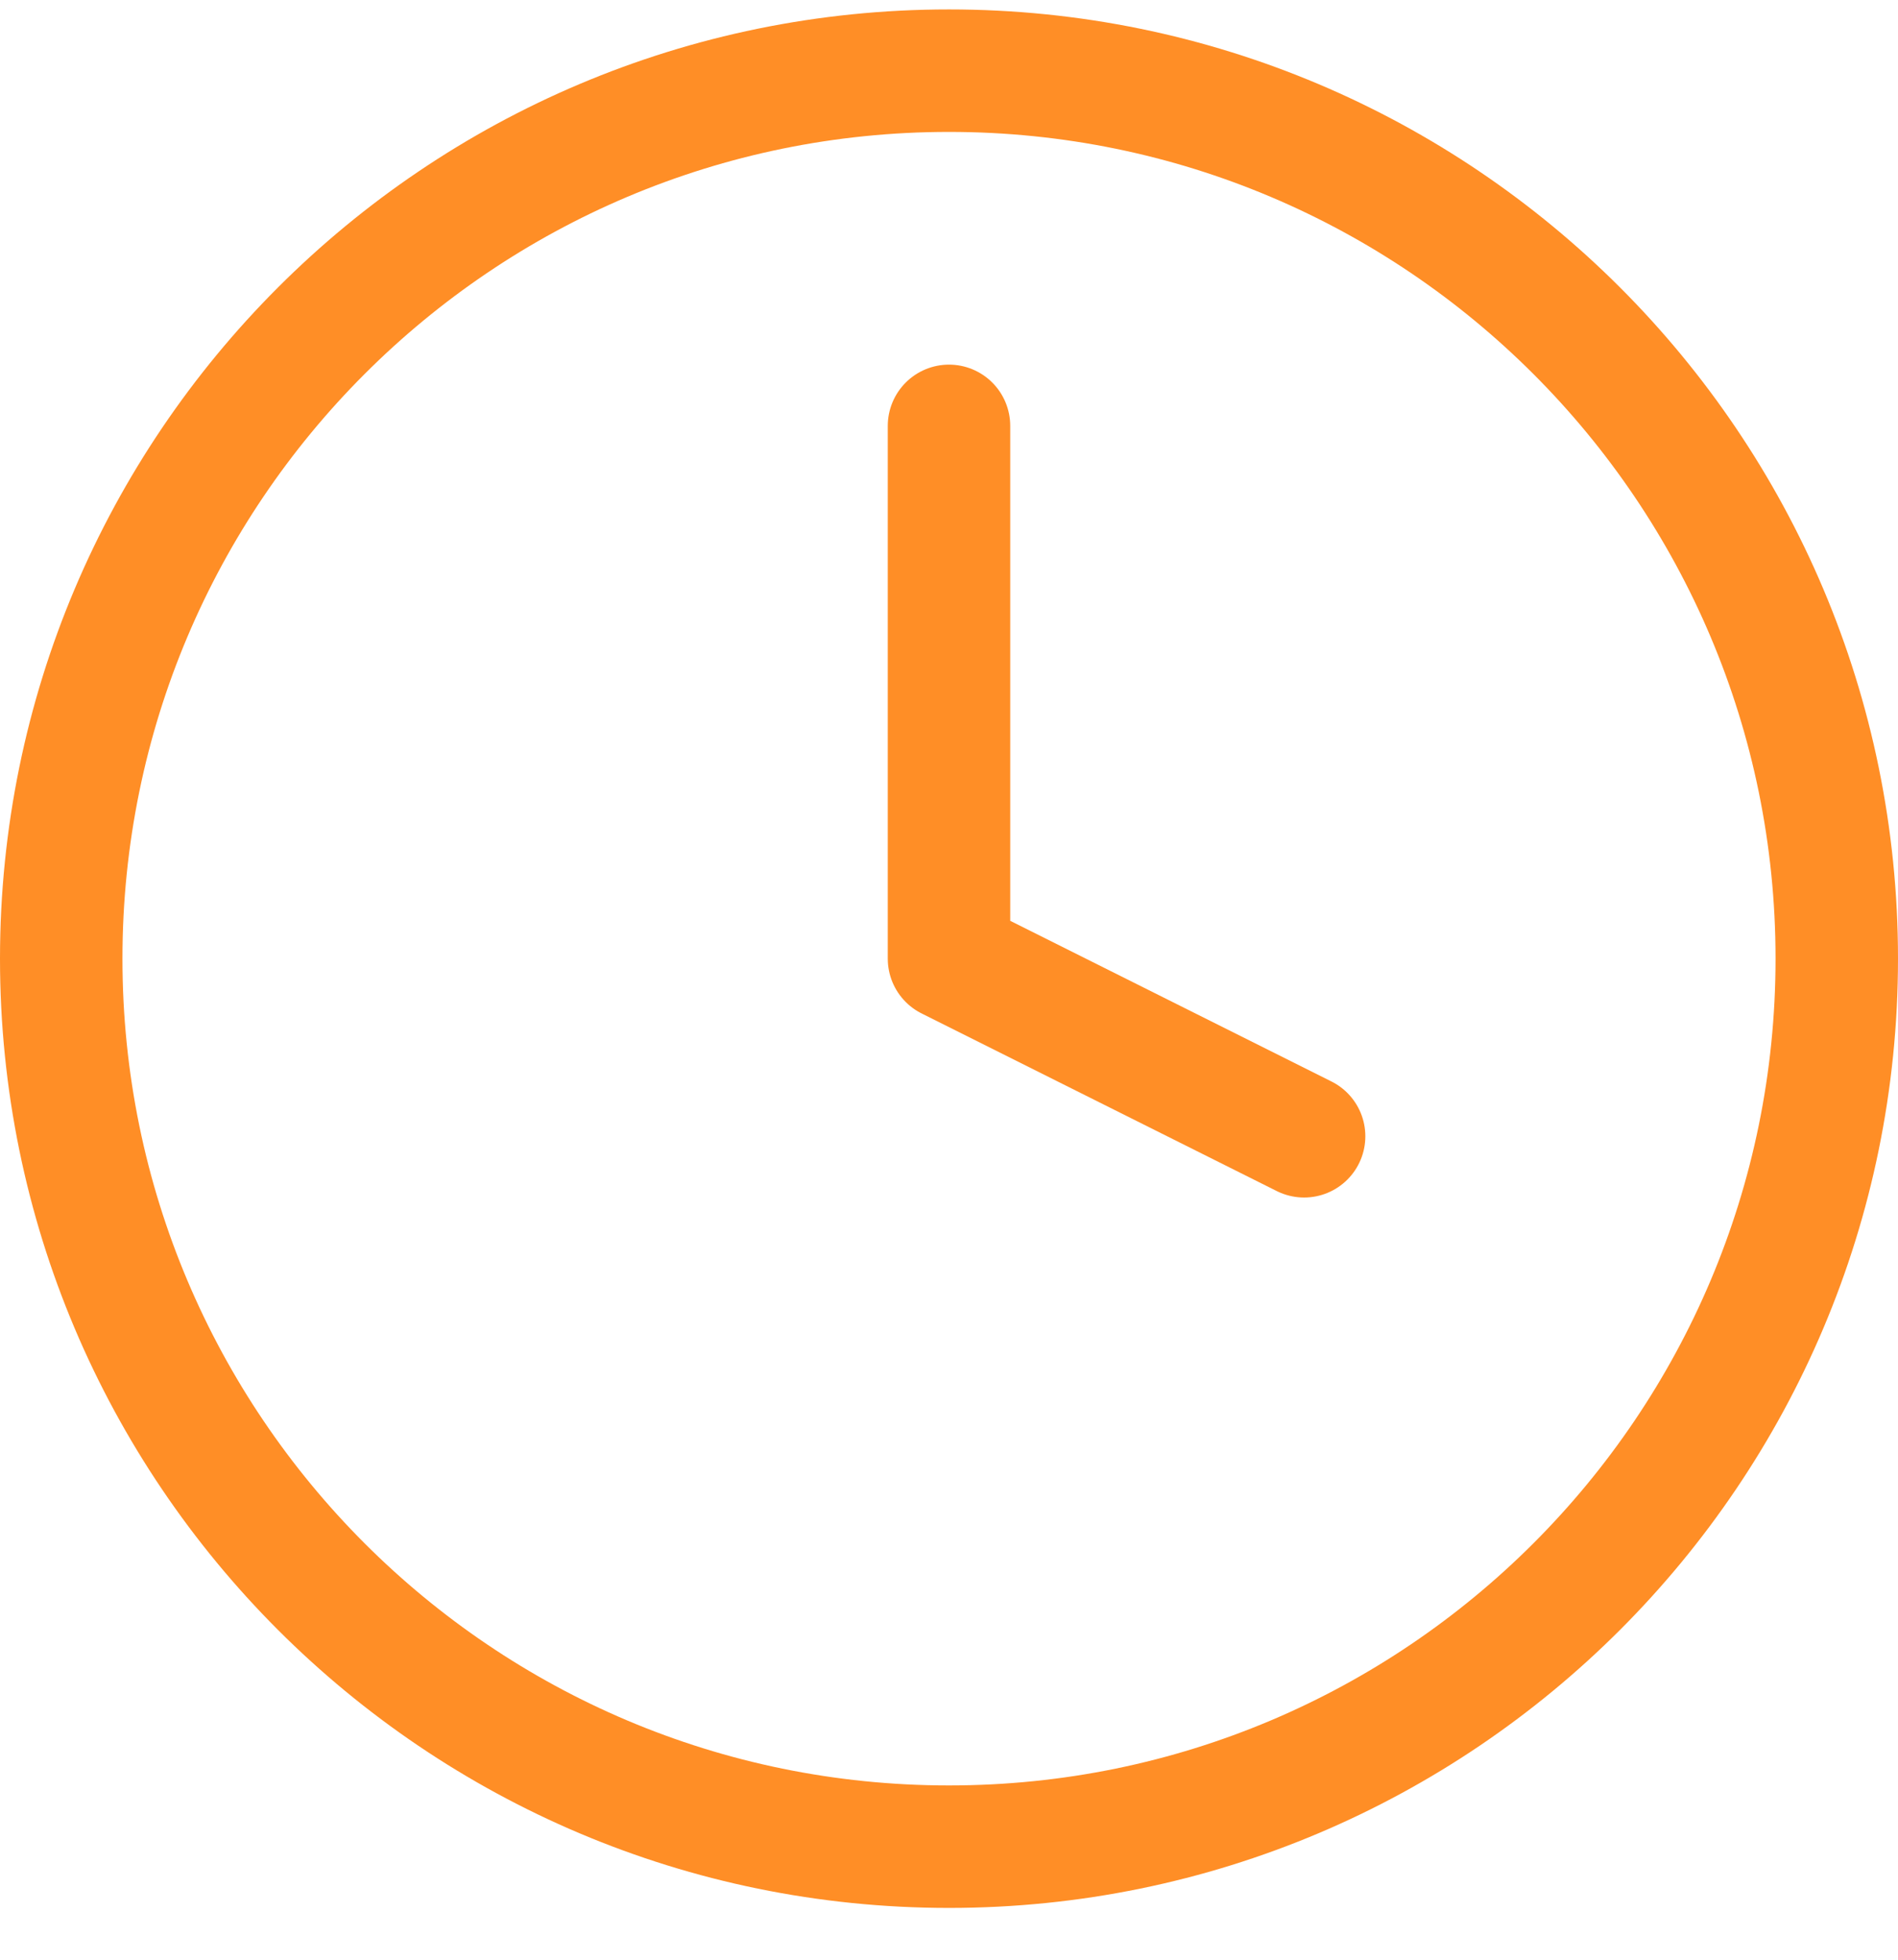 <svg width="31" height="32" fill="none" xmlns="http://www.w3.org/2000/svg"><path d="M15.5 30.154c8.008 0 14.5-6.492 14.5-14.5s-6.492-14.5-14.5-14.5S1 7.646 1 15.654s6.492 14.5 14.5 14.5z" stroke="#FF8E26" stroke-width="2" stroke-linecap="round" stroke-linejoin="round"/><path d="M15.5 6.954v8.7l5.8 2.9" stroke="#FF8E26" stroke-width="2" stroke-linecap="round" stroke-linejoin="round"/></svg>